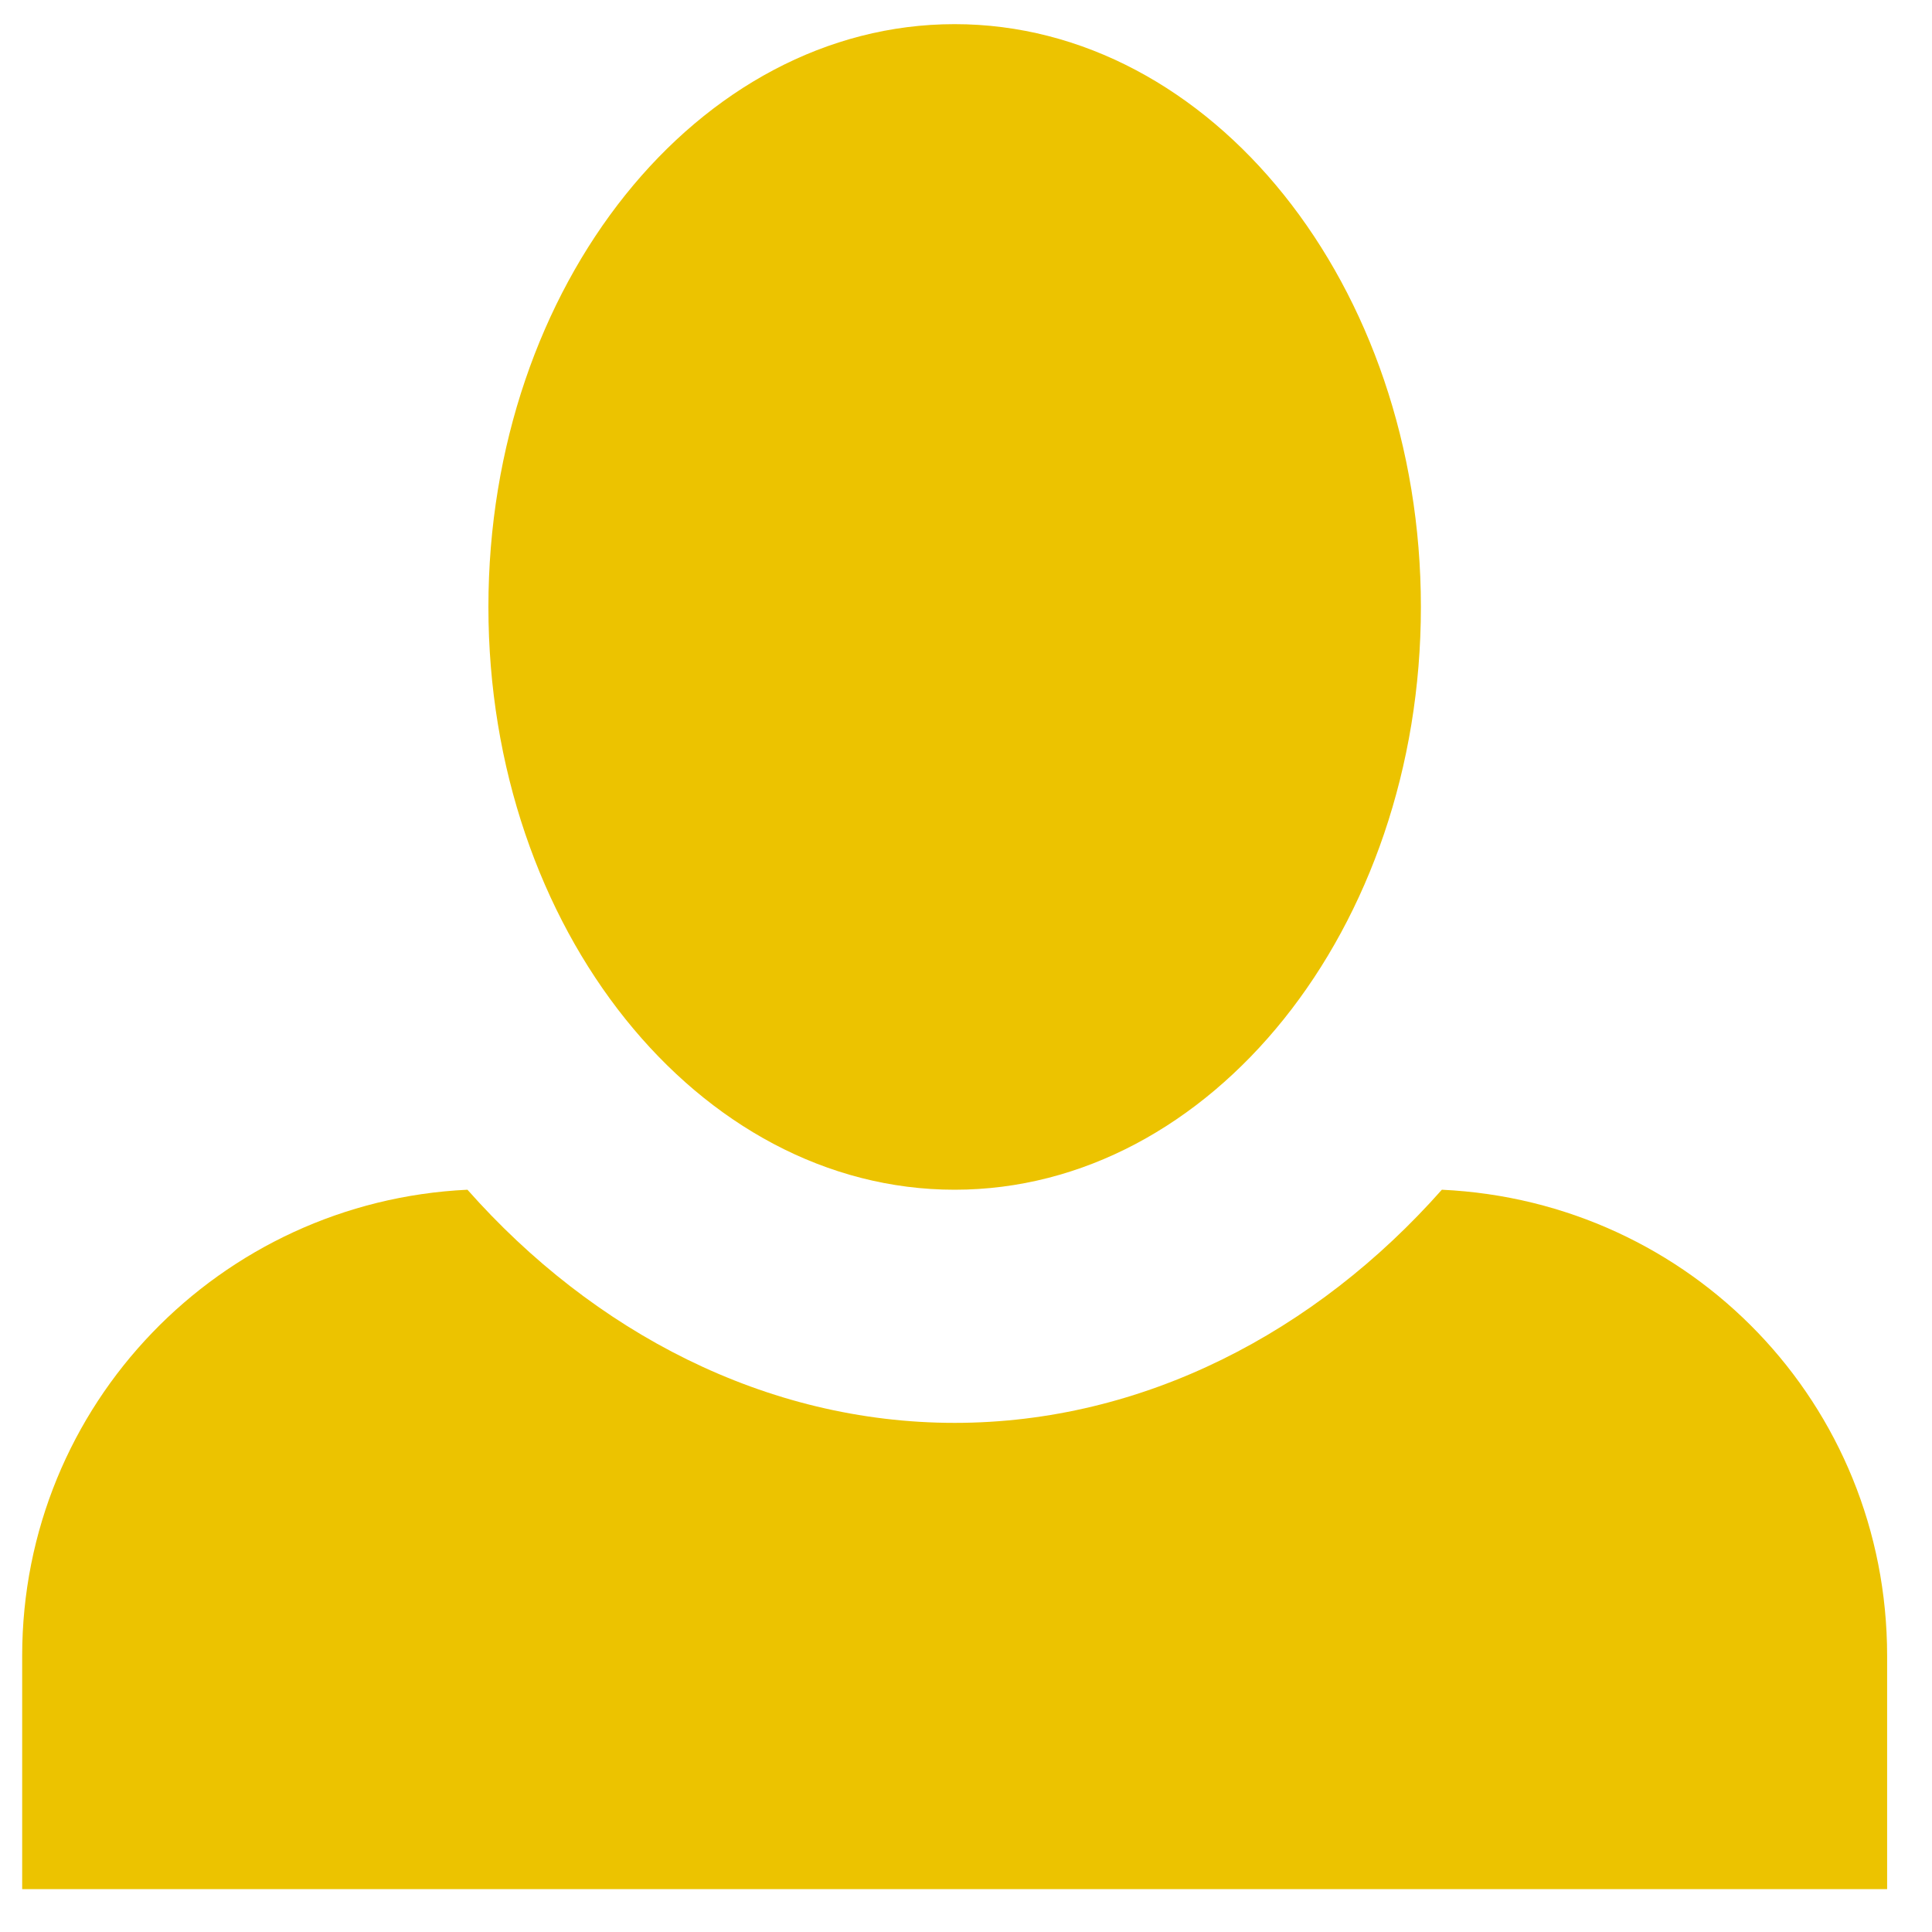 <svg width="26" height="26" viewBox="0 0 40 39" fill="none" xmlns="http://www.w3.org/2000/svg">
<path d="M19.765 0C14.456 0 10.112 5.406 10.112 12.066C10.112 18.727 14.456 24.132 19.765 24.132C25.074 24.132 29.418 18.727 29.418 12.066C29.418 5.406 25.074 0 19.765 0ZM9.678 24.132C4.561 24.374 0.459 28.573 0.459 33.785V38.612H39.071V33.785C39.071 28.573 35.017 24.374 29.852 24.132C27.246 27.076 23.674 28.959 19.765 28.959C15.855 28.959 12.284 27.076 9.678 24.132Z" fill="#ECC300"/>
</svg>
